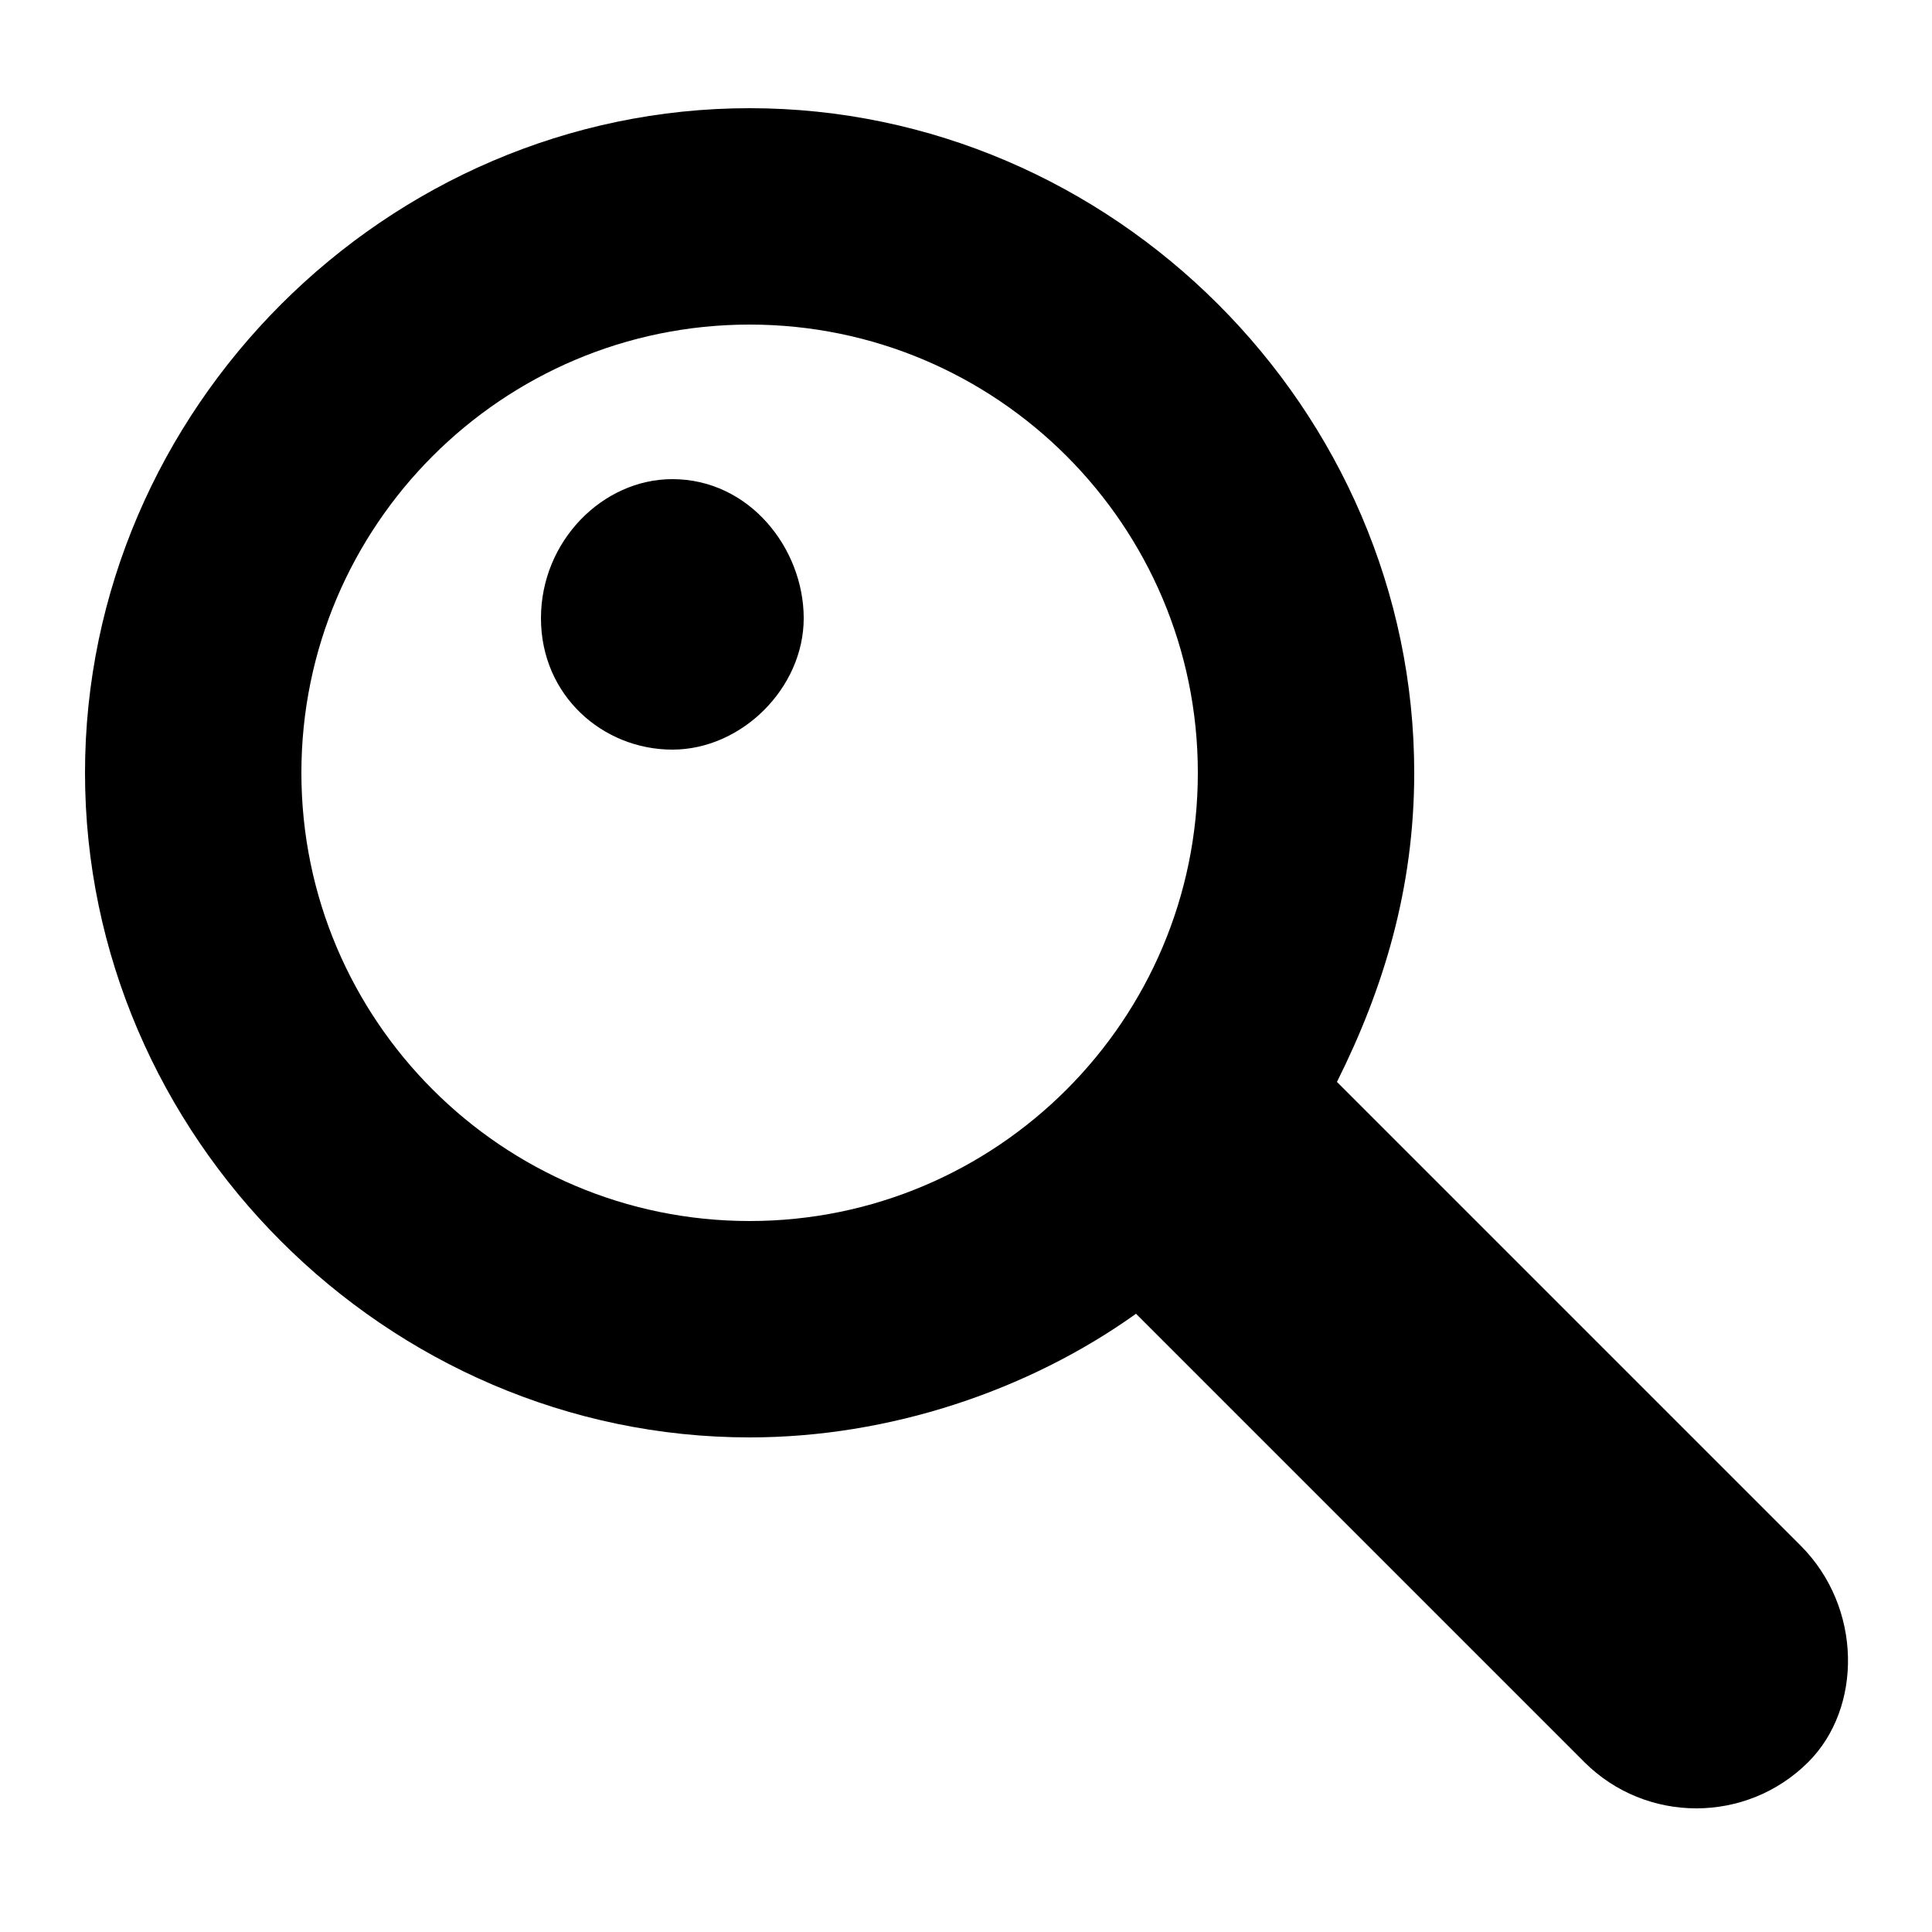 <?xml version="1.0" encoding="utf-8"?>
<!-- Generator: Adobe Illustrator 24.1.2, SVG Export Plug-In . SVG Version: 6.00 Build 0)  -->
<svg version="1.1" id="Layer_1" xmlns="http://www.w3.org/2000/svg" xmlns:xlink="http://www.w3.org/1999/xlink" x="0px" y="0px"
	 viewBox="0 0 25 25" style="enable-background:new 0 0 25 25;" xml:space="preserve">
<style type="text/css">
	.st0{fill-rule:evenodd;clip-rule:evenodd;}
</style>
<g>
	<path class="st0" d="M23.3,20c0,0-3-3-6-6c0.6-1.2,1-2.5,1-4c0-4.7-3.9-8.6-8.6-8.6s-8.6,3.9-8.6,8.6s3.9,8.6,8.6,8.6
		c1.8,0,3.6-0.6,5-1.6c3,3,5.8,5.8,5.8,5.8c0.8,0.8,2.1,0.8,2.9,0C24.1,22.1,24.1,20.8,23.3,20z M9.7,15.8c-3.2,0-5.8-2.6-5.8-5.8
		s2.6-5.8,5.8-5.8s5.8,2.6,5.8,5.8S12.9,15.8,9.7,15.8z M8.7,6.2C7.8,6.2,7,7,7,8s0.8,1.7,1.7,1.7s1.7-0.8,1.7-1.7S9.7,6.2,8.7,6.2z
		"/>
</g>
</svg>
